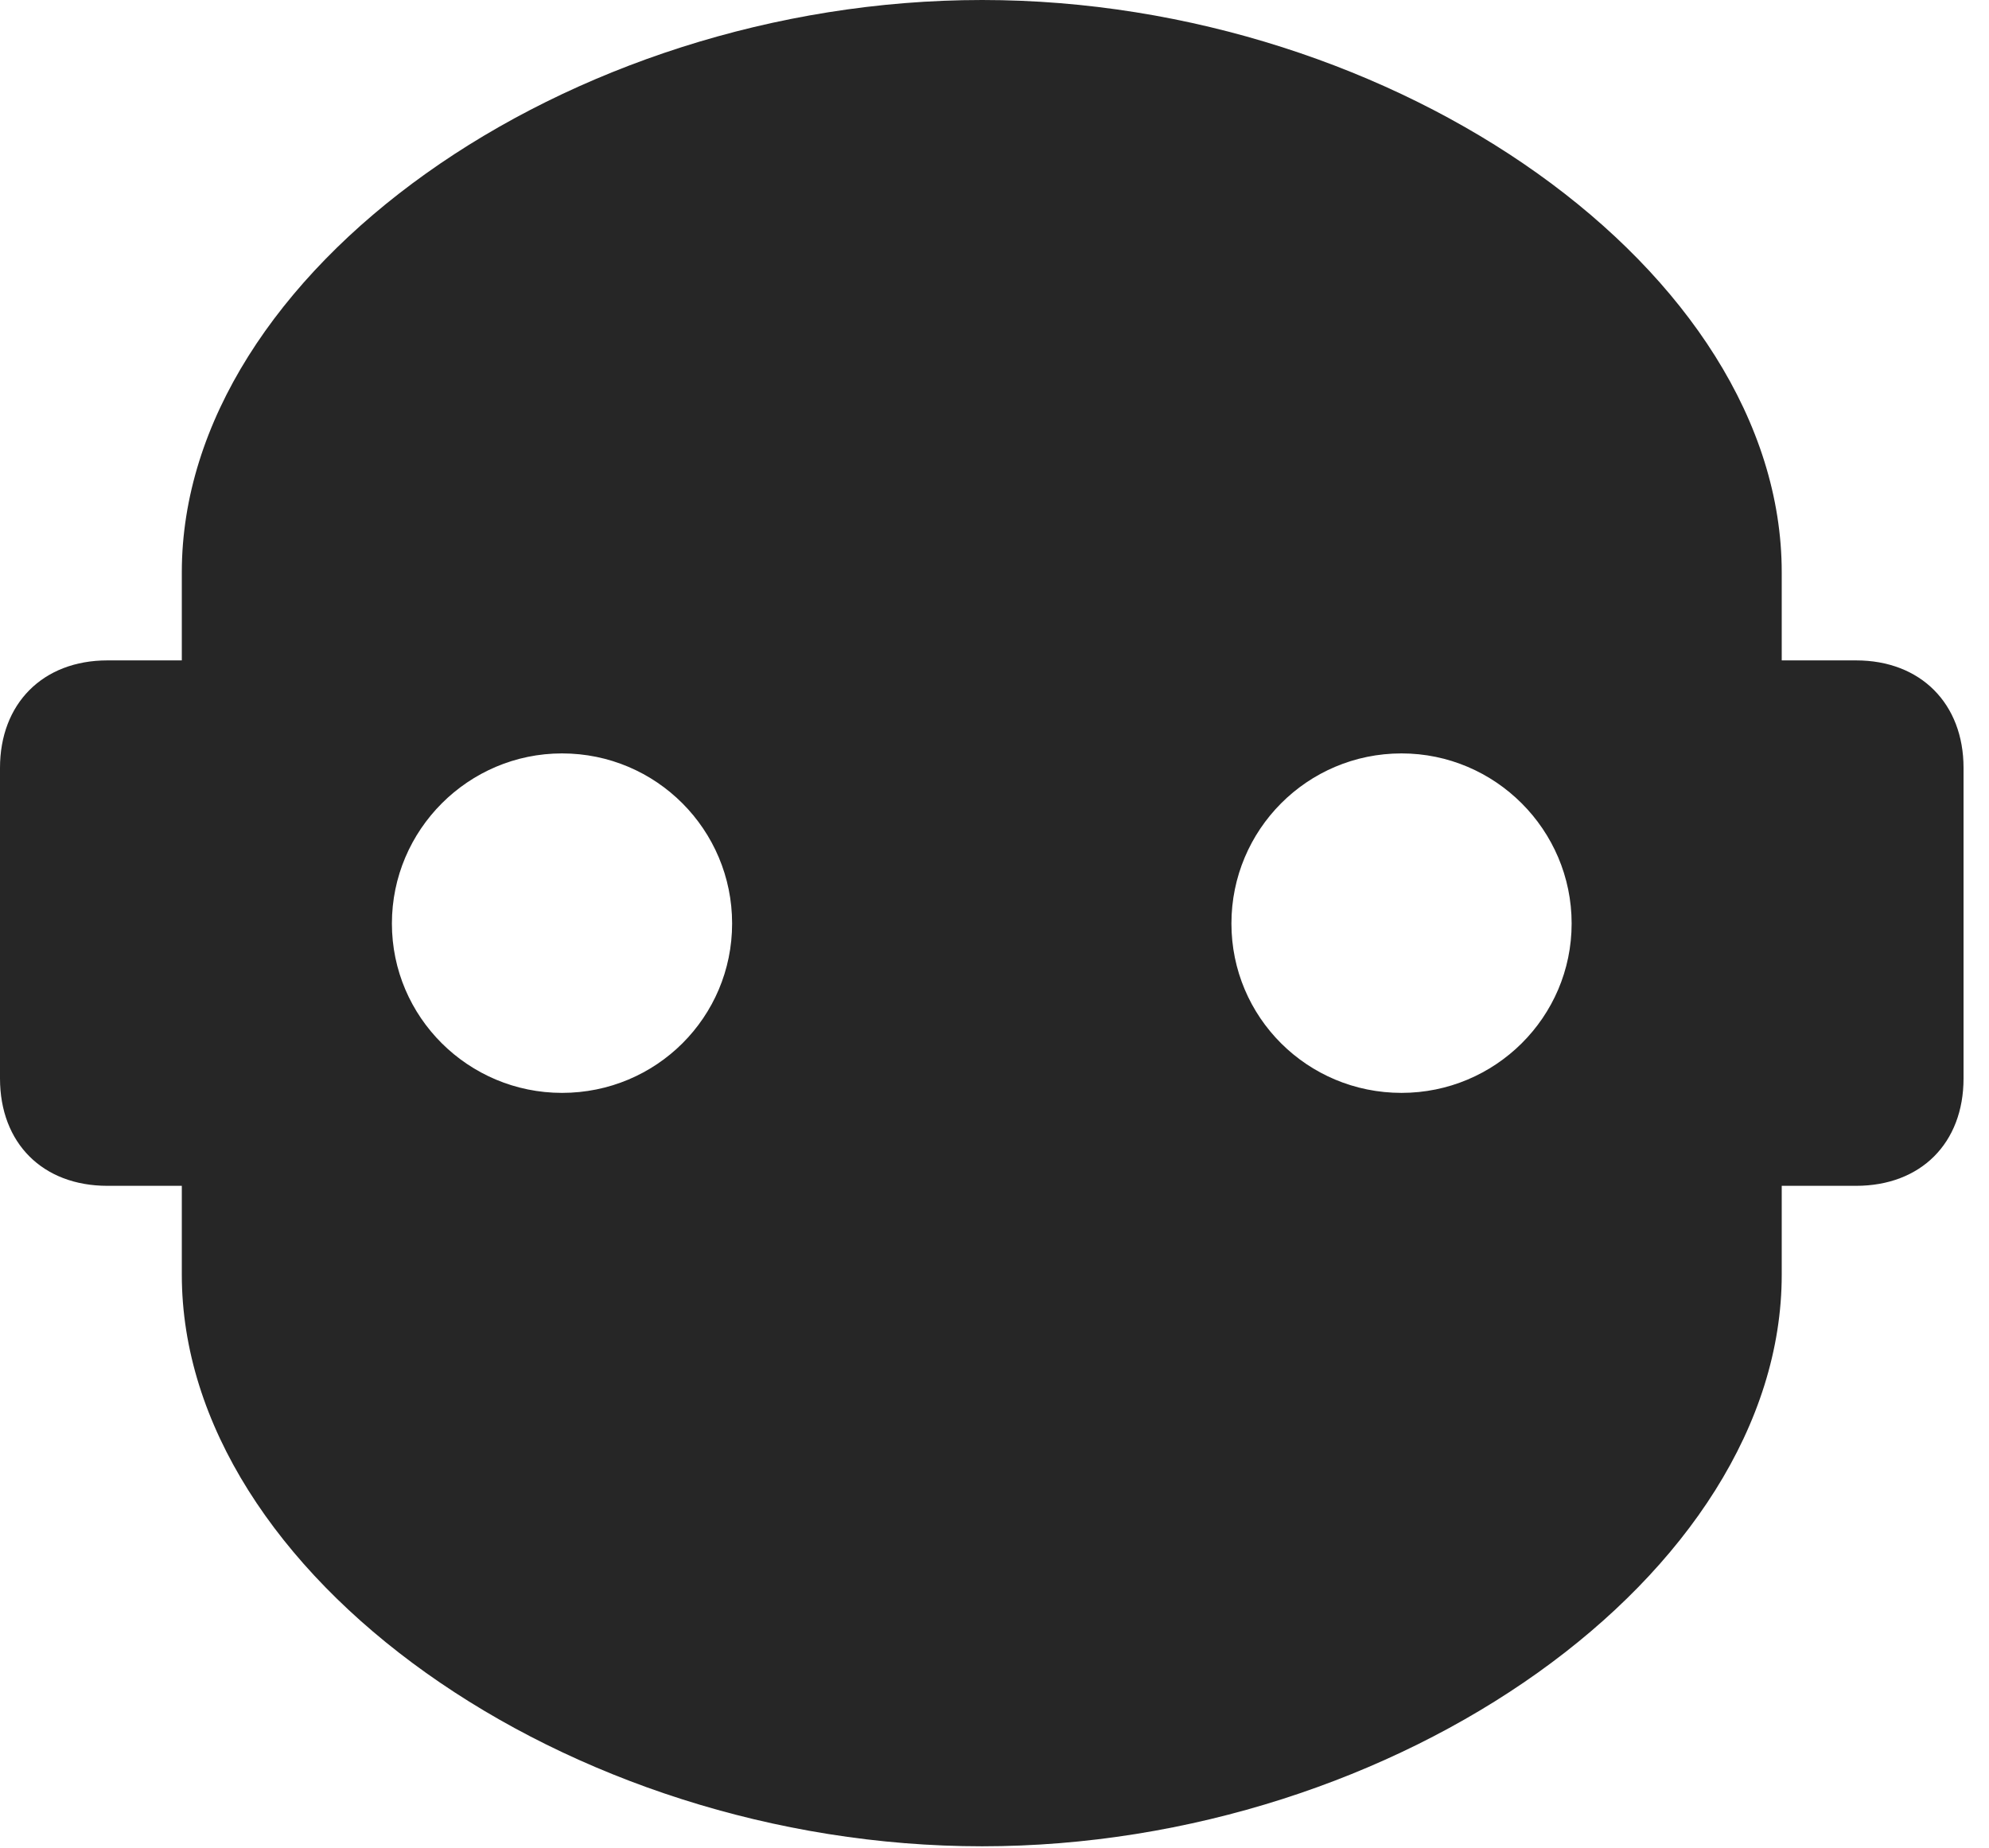 <?xml version="1.0" encoding="UTF-8"?>
<!--Generator: Apple Native CoreSVG 326-->
<!DOCTYPE svg
PUBLIC "-//W3C//DTD SVG 1.1//EN"
       "http://www.w3.org/Graphics/SVG/1.1/DTD/svg11.dtd">
<svg version="1.1" xmlns="http://www.w3.org/2000/svg" xmlns:xlink="http://www.w3.org/1999/xlink" viewBox="0 0 28.203 26.201">
 <g>
  <rect height="26.201" opacity="0" width="28.203" x="0" y="0"/>
  <path d="M25.264 8.115L25.264 9.365L26.318 9.365C27.236 9.365 27.842 9.98 27.842 10.889L27.842 15.293C27.842 16.211 27.236 16.816 26.318 16.816L25.264 16.816L25.264 18.076C25.264 22.324 19.814 26.182 13.926 26.182C8.027 26.182 2.578 22.324 2.578 18.076L2.578 16.816L1.523 16.816C0.605 16.816 0 16.211 0 15.293L0 10.889C0 9.98 0.605 9.365 1.523 9.365L2.578 9.365L2.578 8.115C2.578 3.857 8.027 0 13.926 0C19.814 0 25.264 3.857 25.264 8.115ZM5.557 13.096C5.557 14.424 6.641 15.498 7.969 15.498C9.307 15.498 10.381 14.424 10.381 13.096C10.381 11.768 9.307 10.684 7.969 10.684C6.641 10.684 5.557 11.768 5.557 13.096ZM17.461 13.096C17.461 14.424 18.535 15.498 19.873 15.498C21.201 15.498 22.285 14.424 22.285 13.096C22.285 11.768 21.201 10.684 19.873 10.684C18.535 10.684 17.461 11.768 17.461 13.096Z" fill="black" fill-opacity="0.85"/>
 </g>
</svg>
